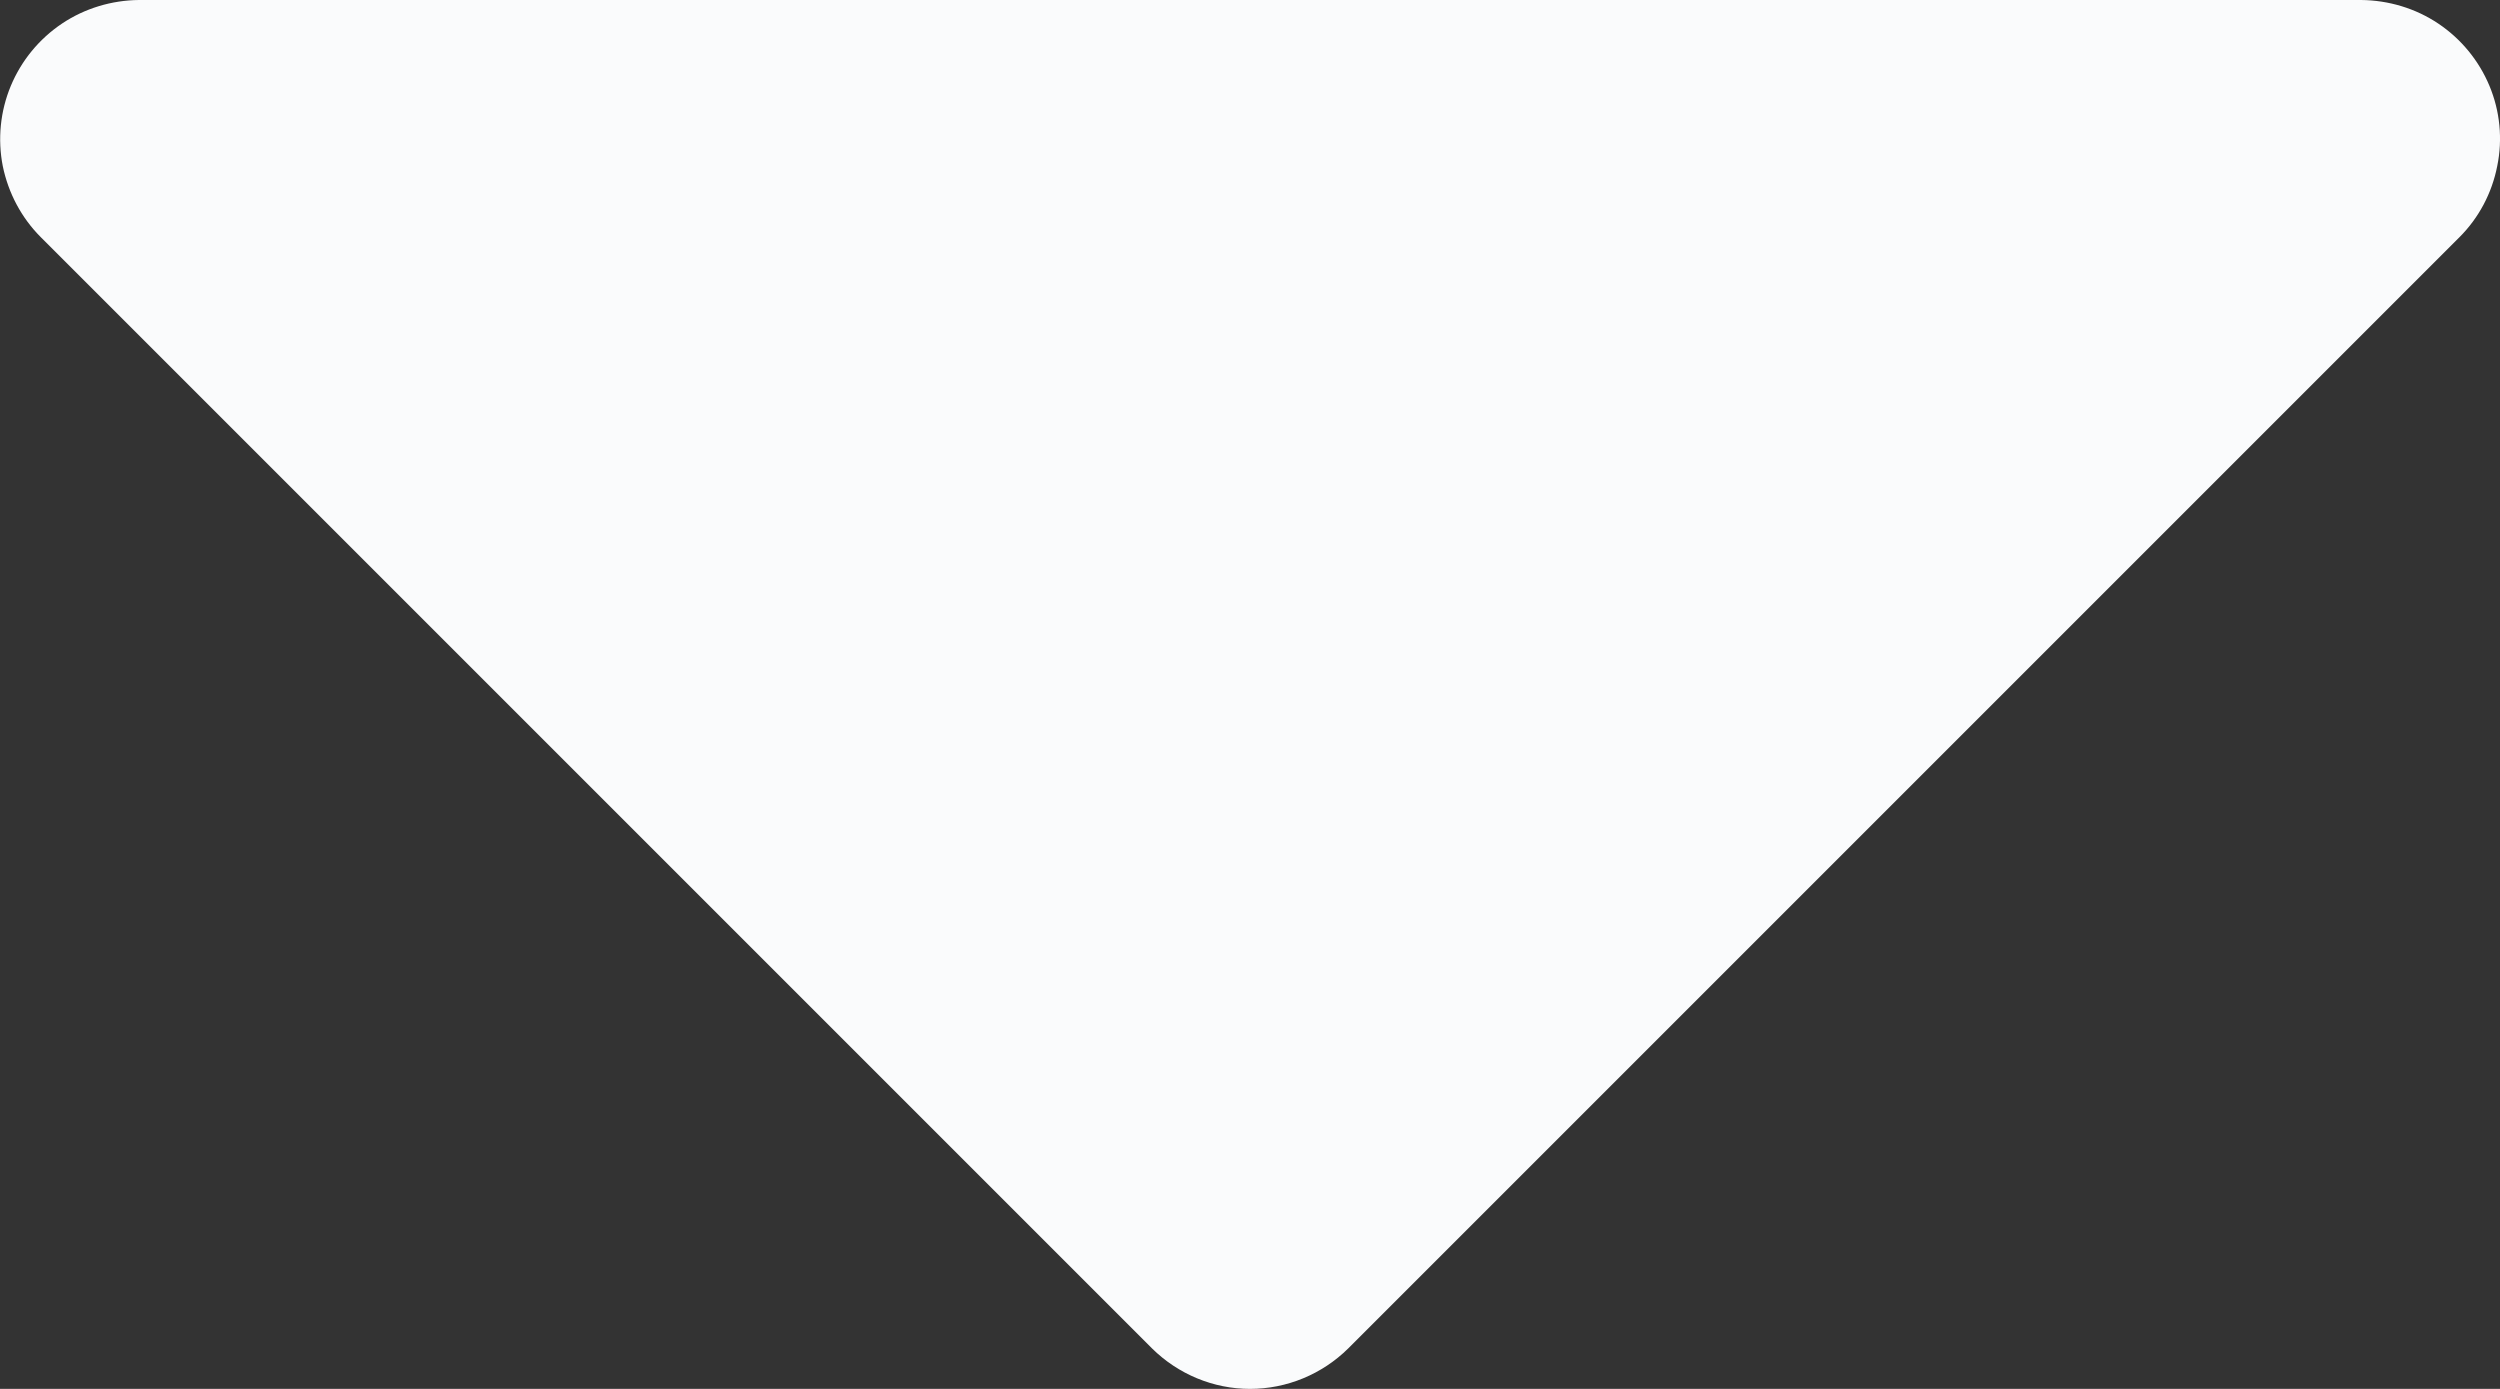 <svg width="9" height="5" viewBox="0 0 9 5" fill="none" xmlns="http://www.w3.org/2000/svg">
<rect x="0" y="0" width="9" height="5" fill="#333333" stroke="none"/>
<path d="M4 0L5 0L8.5 0C8.599 0.001 8.696 0.03 8.778 0.085C8.86 0.14 8.924 0.218 8.962 0.309C9 0.4 9.01 0.501 8.99 0.598C8.971 0.695 8.924 0.784 8.854 0.854L4.854 4.854C4.76 4.947 4.633 5 4.5 5C4.368 5 4.241 4.947 4.147 4.854L0.147 0.854C0.077 0.784 0.03 0.695 0.01 0.598C-0.009 0.501 0.001 0.4 0.039 0.309C0.077 0.218 0.141 0.14 0.223 0.085C0.305 0.03 0.402 0.001 0.5 0H4Z" fill="#FAFBFC"/>
</svg>
